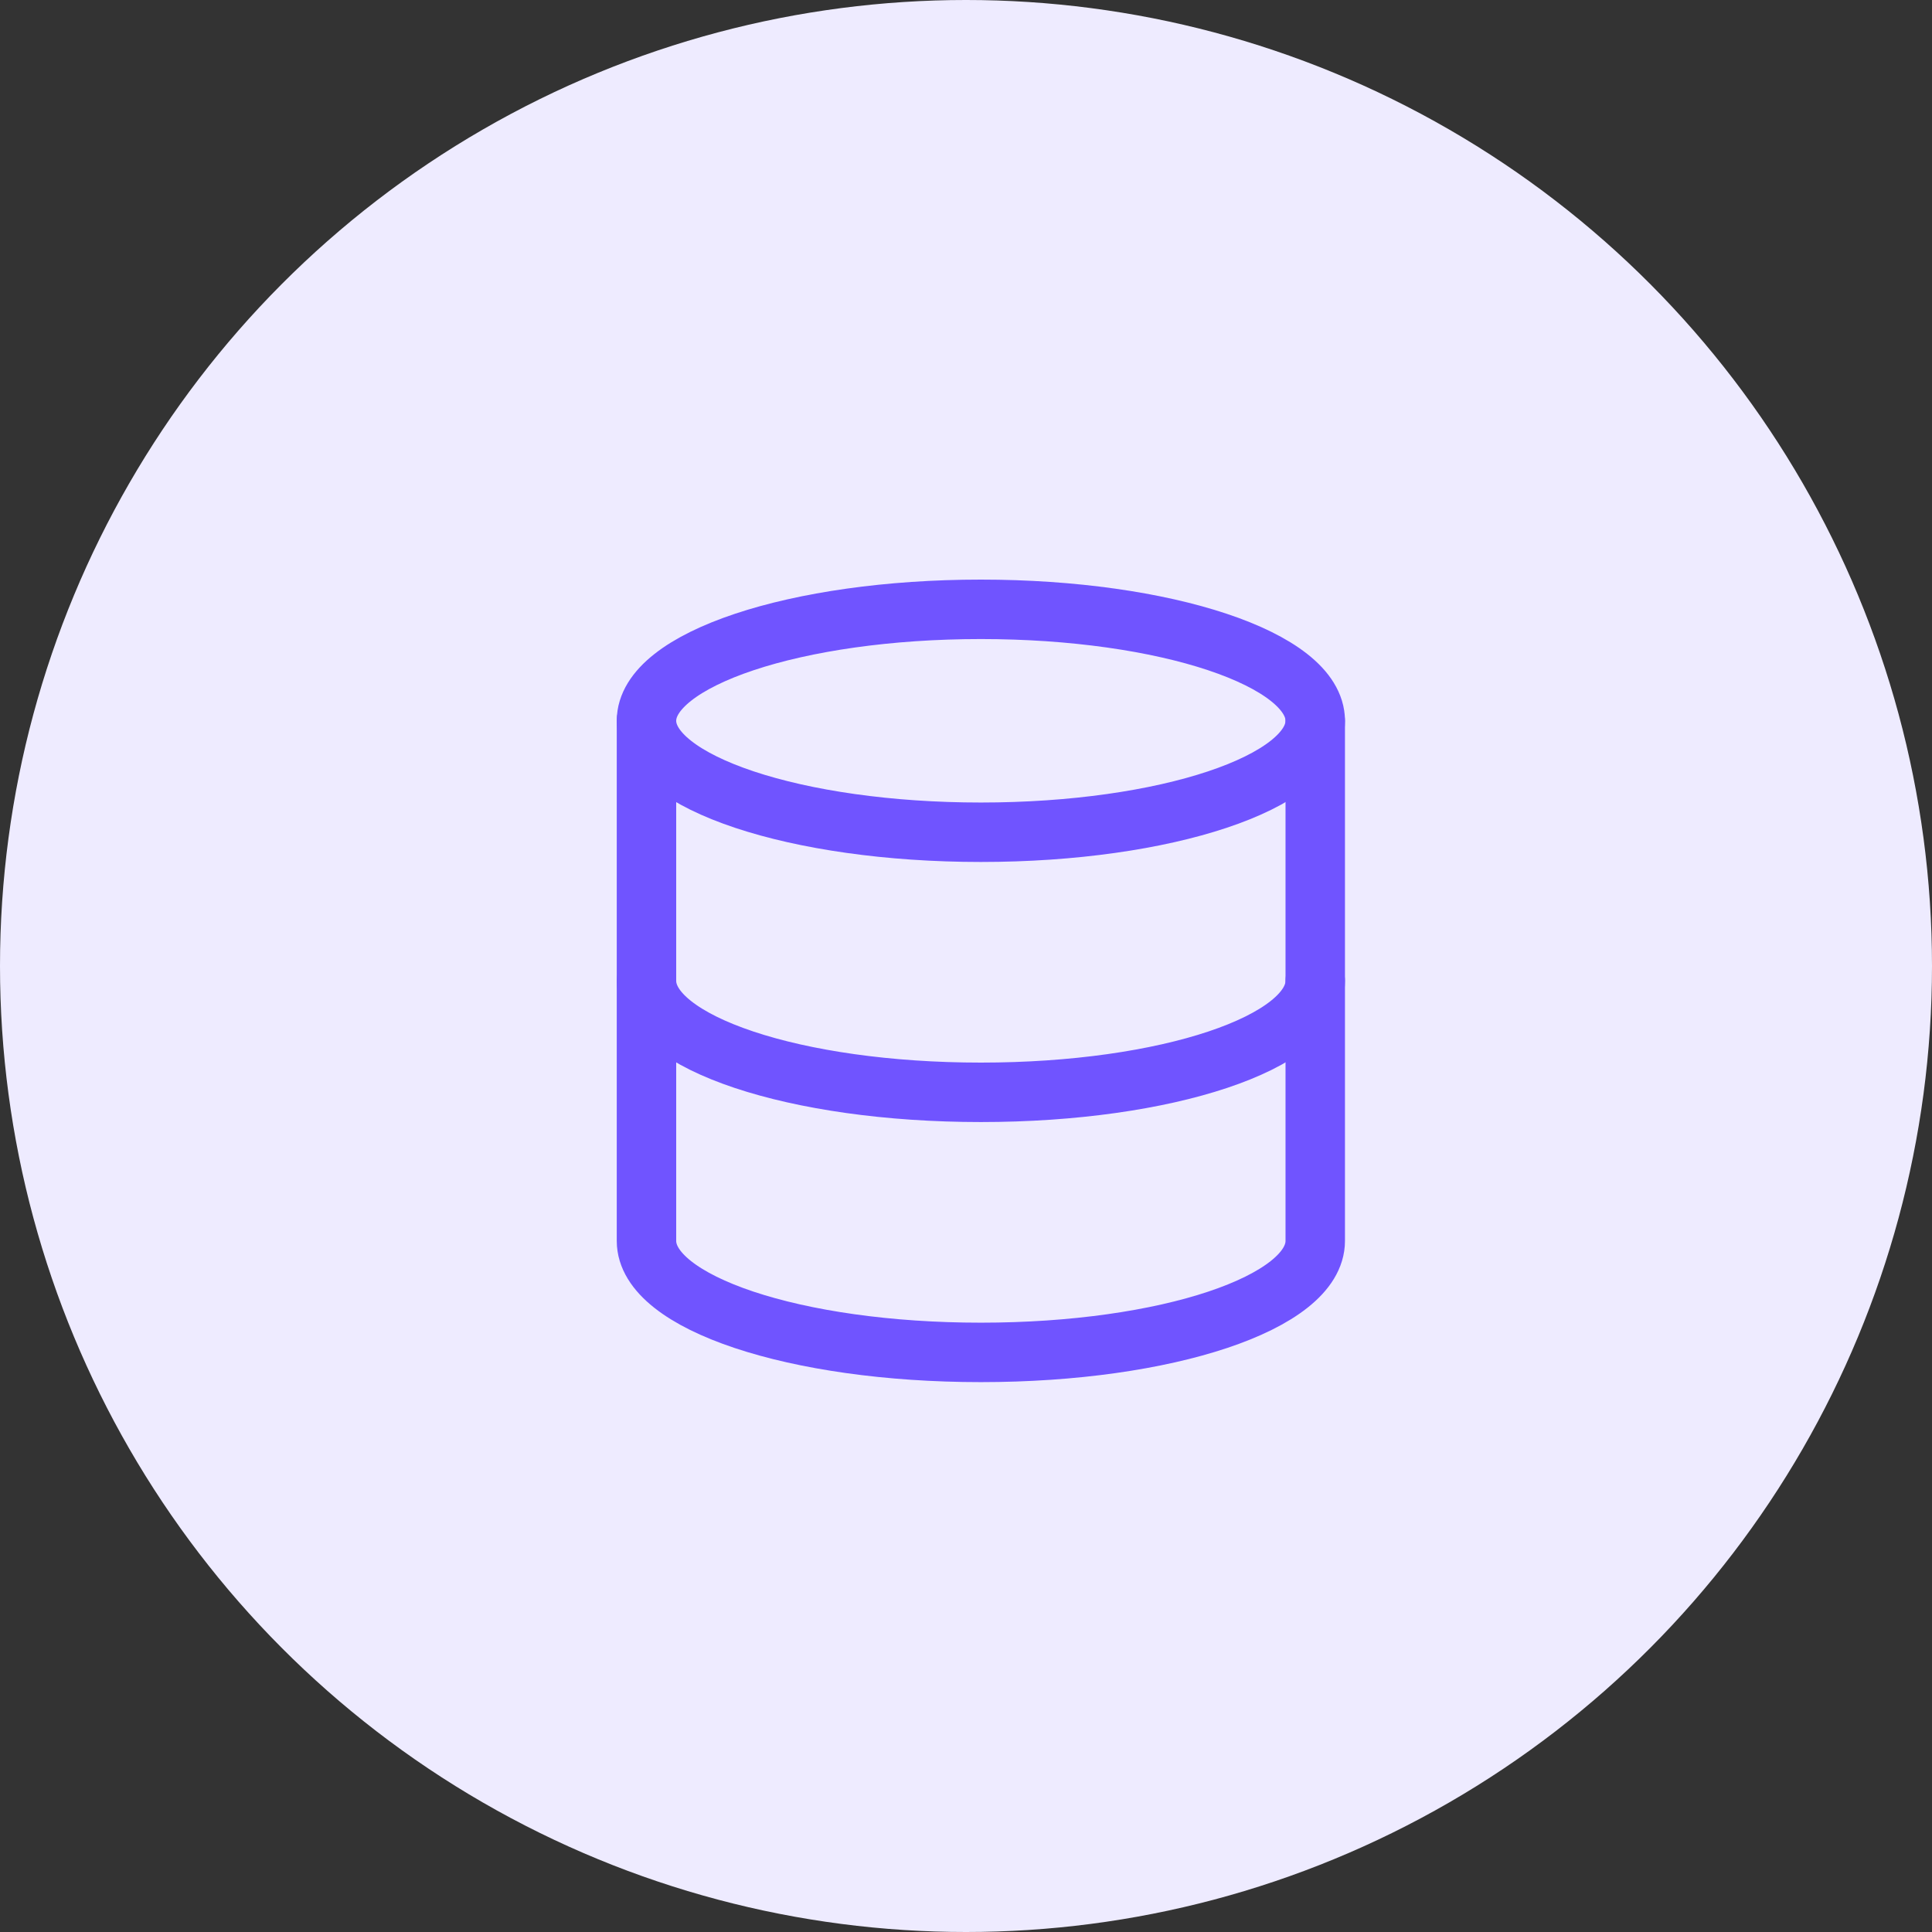 <svg width="65" height="65" viewBox="0 0 65 65" fill="none" xmlns="http://www.w3.org/2000/svg">
<rect x="0" y="0" width="65" height="65" fill="#333333" stroke="none"/>
<circle cx="32.5" cy="32.5" r="32.5" fill="#EEEBFF"/>
<path d="M33 28C39.213 28 44.25 26.321 44.25 24.25C44.25 22.179 39.213 20.5 33 20.5C26.787 20.5 21.75 22.179 21.75 24.25C21.75 26.321 26.787 28 33 28Z" stroke="#7054FF" stroke-width="2" stroke-linecap="round" stroke-linejoin="round"/>
<path d="M44.25 33C44.25 35.075 39.25 36.75 33 36.75C26.75 36.75 21.75 35.075 21.75 33" stroke="#7054FF" stroke-width="2" stroke-linecap="round" stroke-linejoin="round"/>
<path d="M21.75 24.25V41.75C21.75 43.825 26.75 45.5 33 45.5C39.25 45.5 44.25 43.825 44.25 41.75V24.25" stroke="#7054FF" stroke-width="2" stroke-linecap="round" stroke-linejoin="round"/>
</svg>
